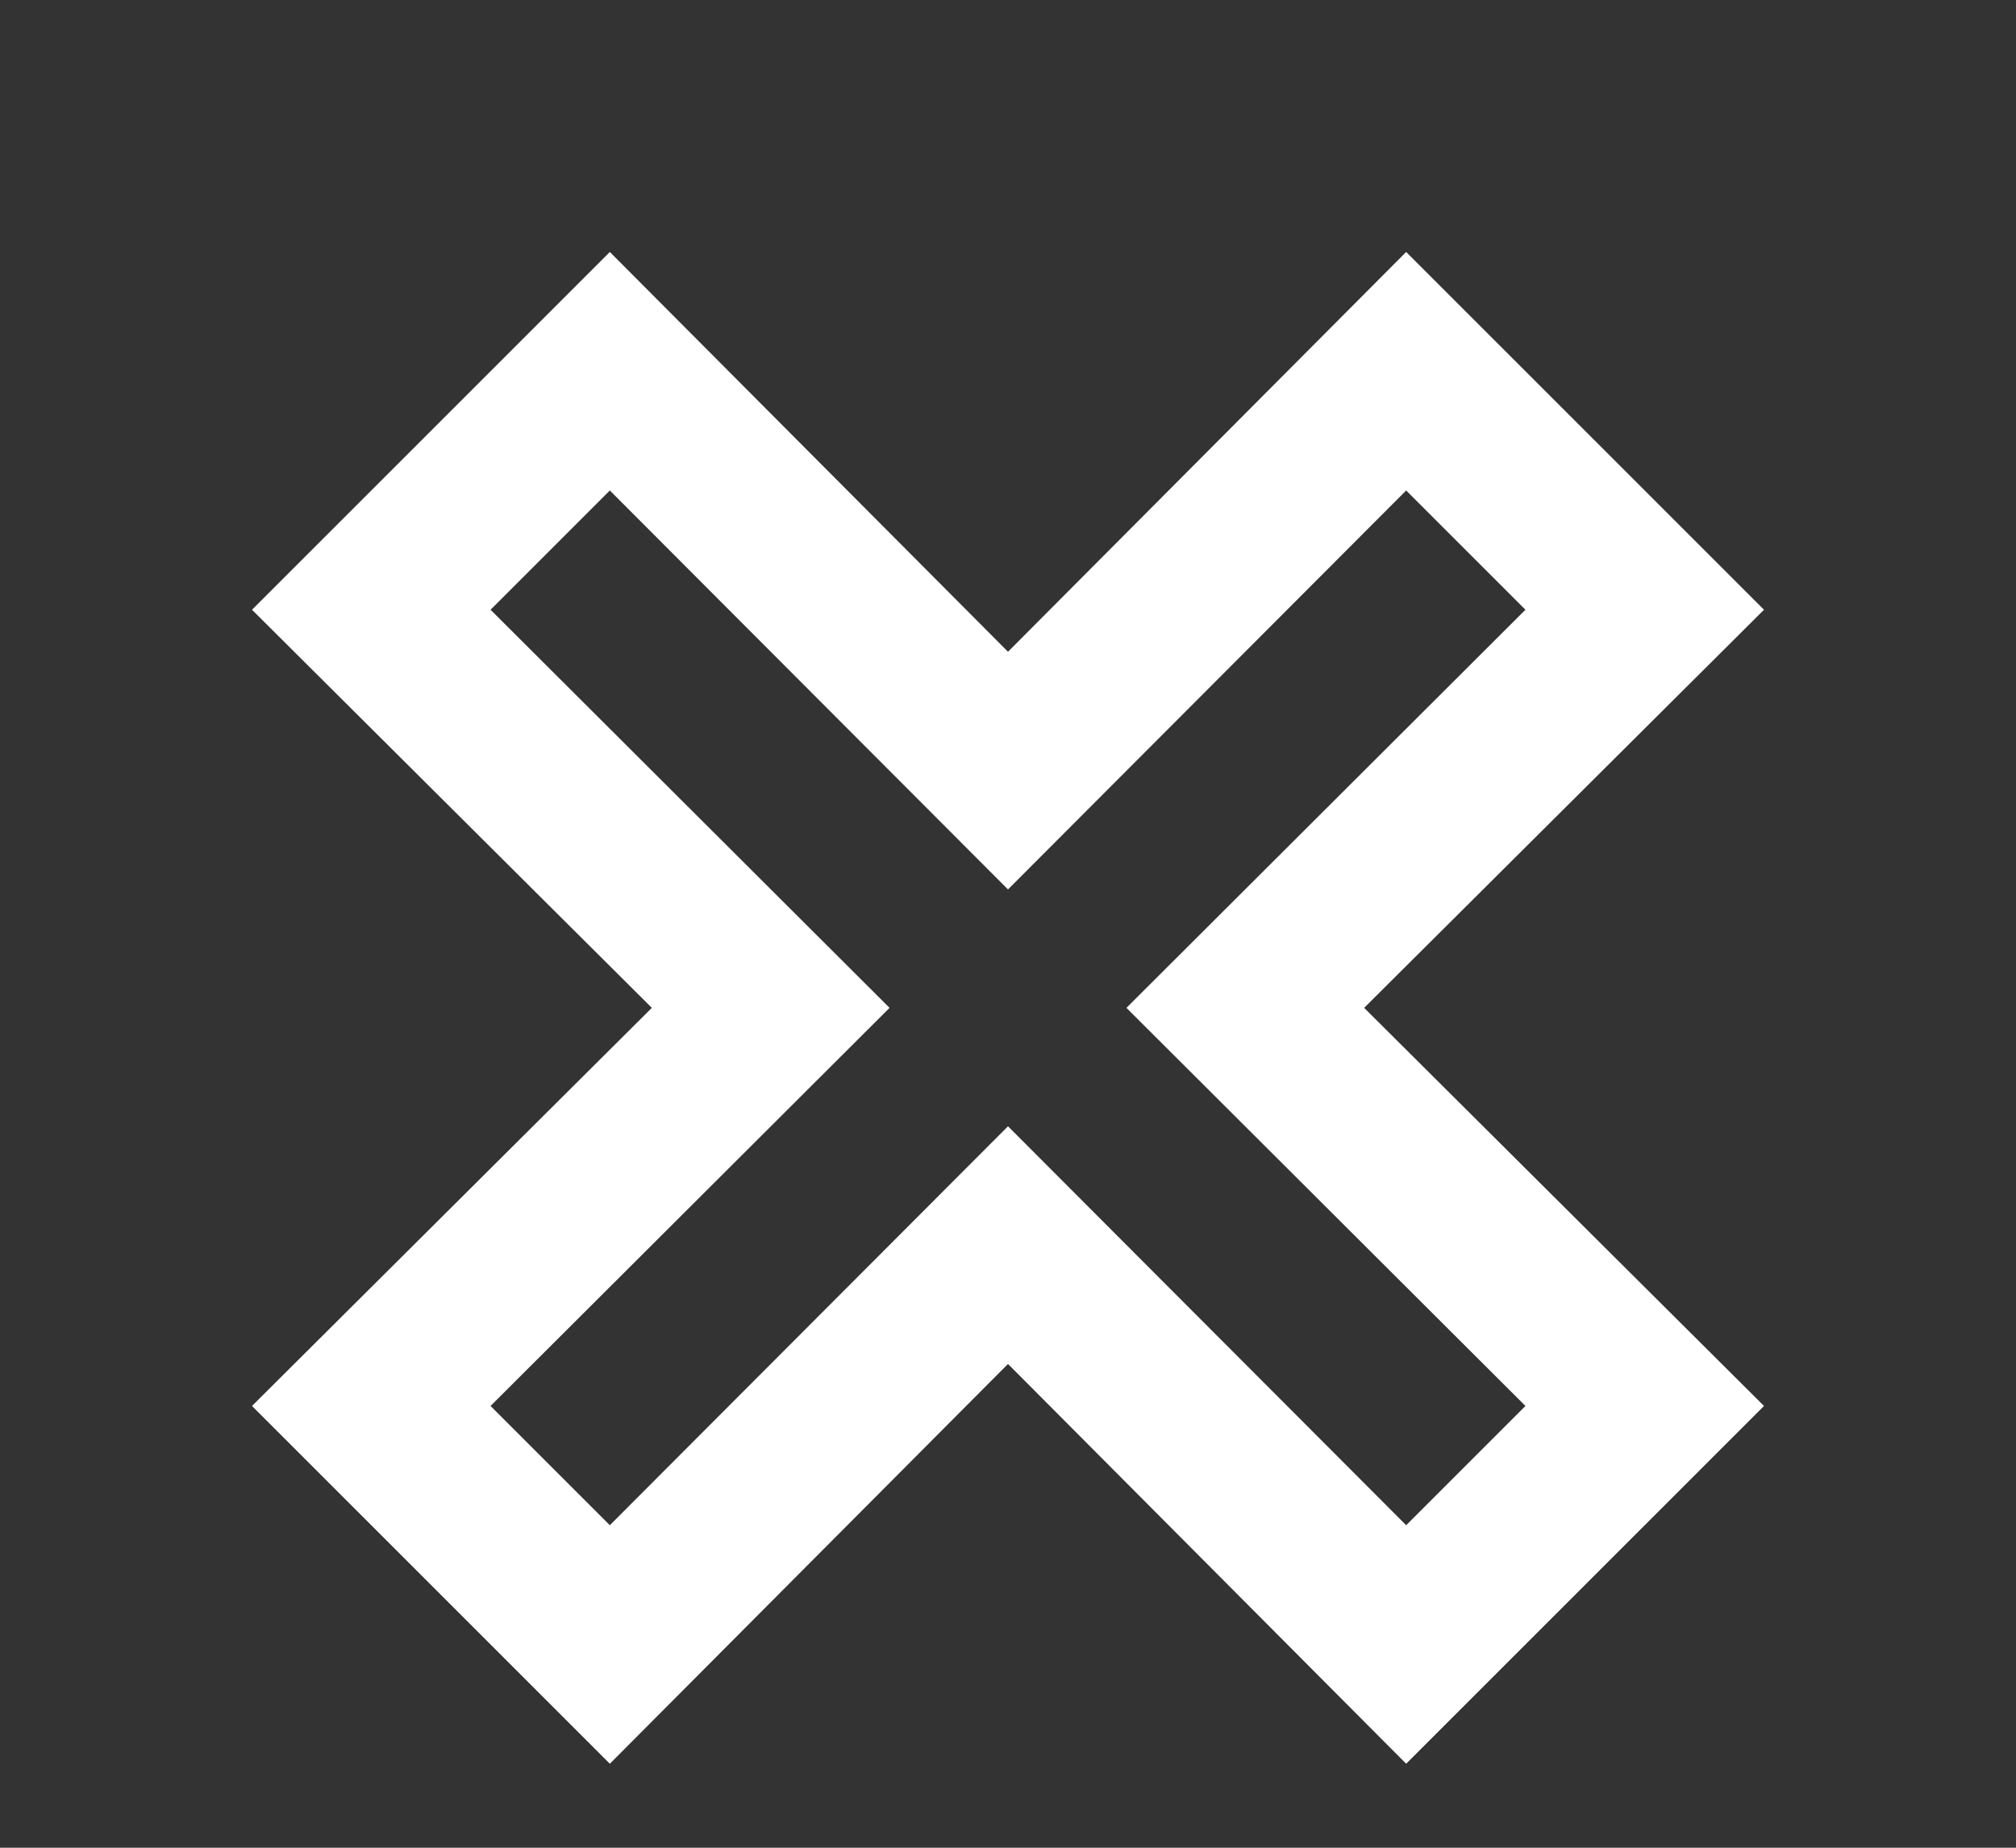 <svg width="60" height="55" viewBox="0 0 60 55" fill="none" xmlns="http://www.w3.org/2000/svg">
<rect x="0" y="0" width="60" height="55" fill="#333333" stroke="none"/>
<g id="mdi:remove-outline">
<path id="Vector" d="M7.5 41.85L19.4 30L7.5 18.15L18.15 7.5L30 19.4L41.85 7.5L52.5 18.15L40.6 30L52.5 41.85L41.85 52.5L30 40.6L18.15 52.5L7.5 41.85ZM30 33.525L41.85 45.4L45.4 41.85L33.525 30L45.4 18.15L41.85 14.6L30 26.475L18.15 14.6L14.6 18.15L26.475 30L14.6 41.85L18.15 45.4L30 33.525Z" fill="white"/>
</g>
</svg>
